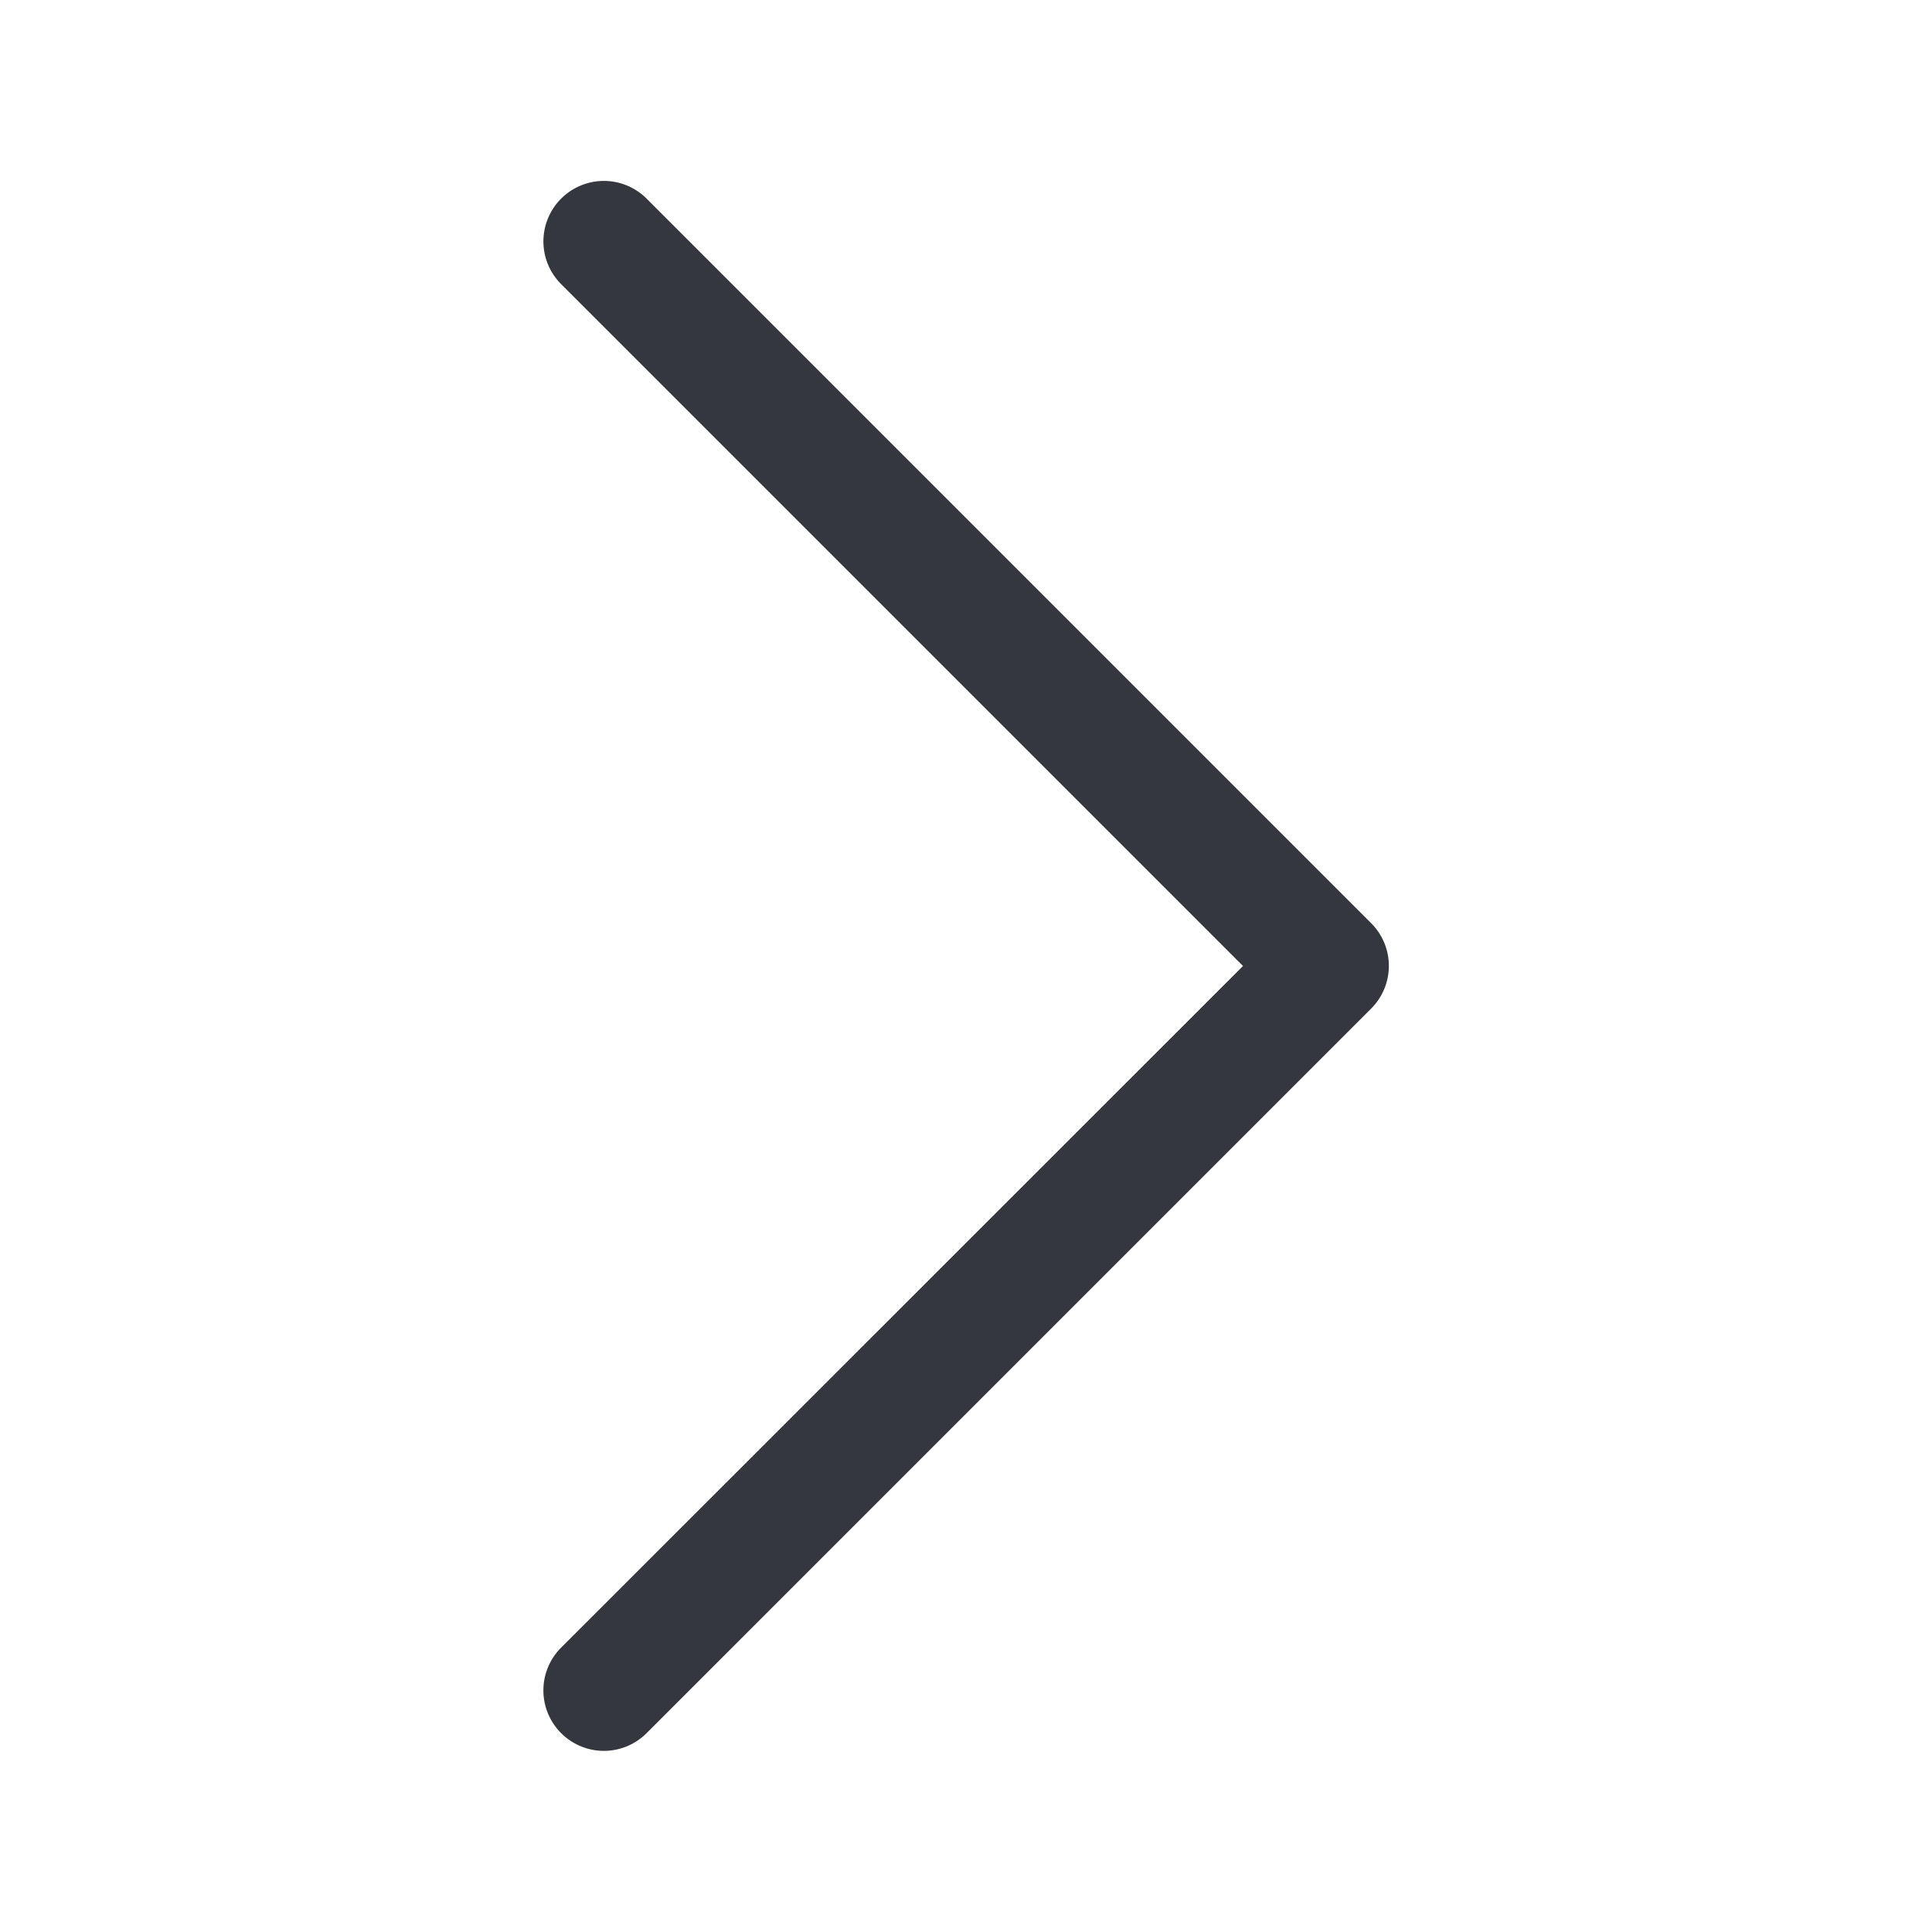 <svg width="16" height="16" fill="none" xmlns="http://www.w3.org/2000/svg"><path fill-rule="evenodd" clip-rule="evenodd" d="M4.647 14.353a.5.5 0 010-.708L10.294 8 4.647 2.353a.5.5 0 01.708-.708l6 6a.5.5 0 010 .708l-6 6a.5.5 0 01-.708 0z" fill="#35373F"/></svg>